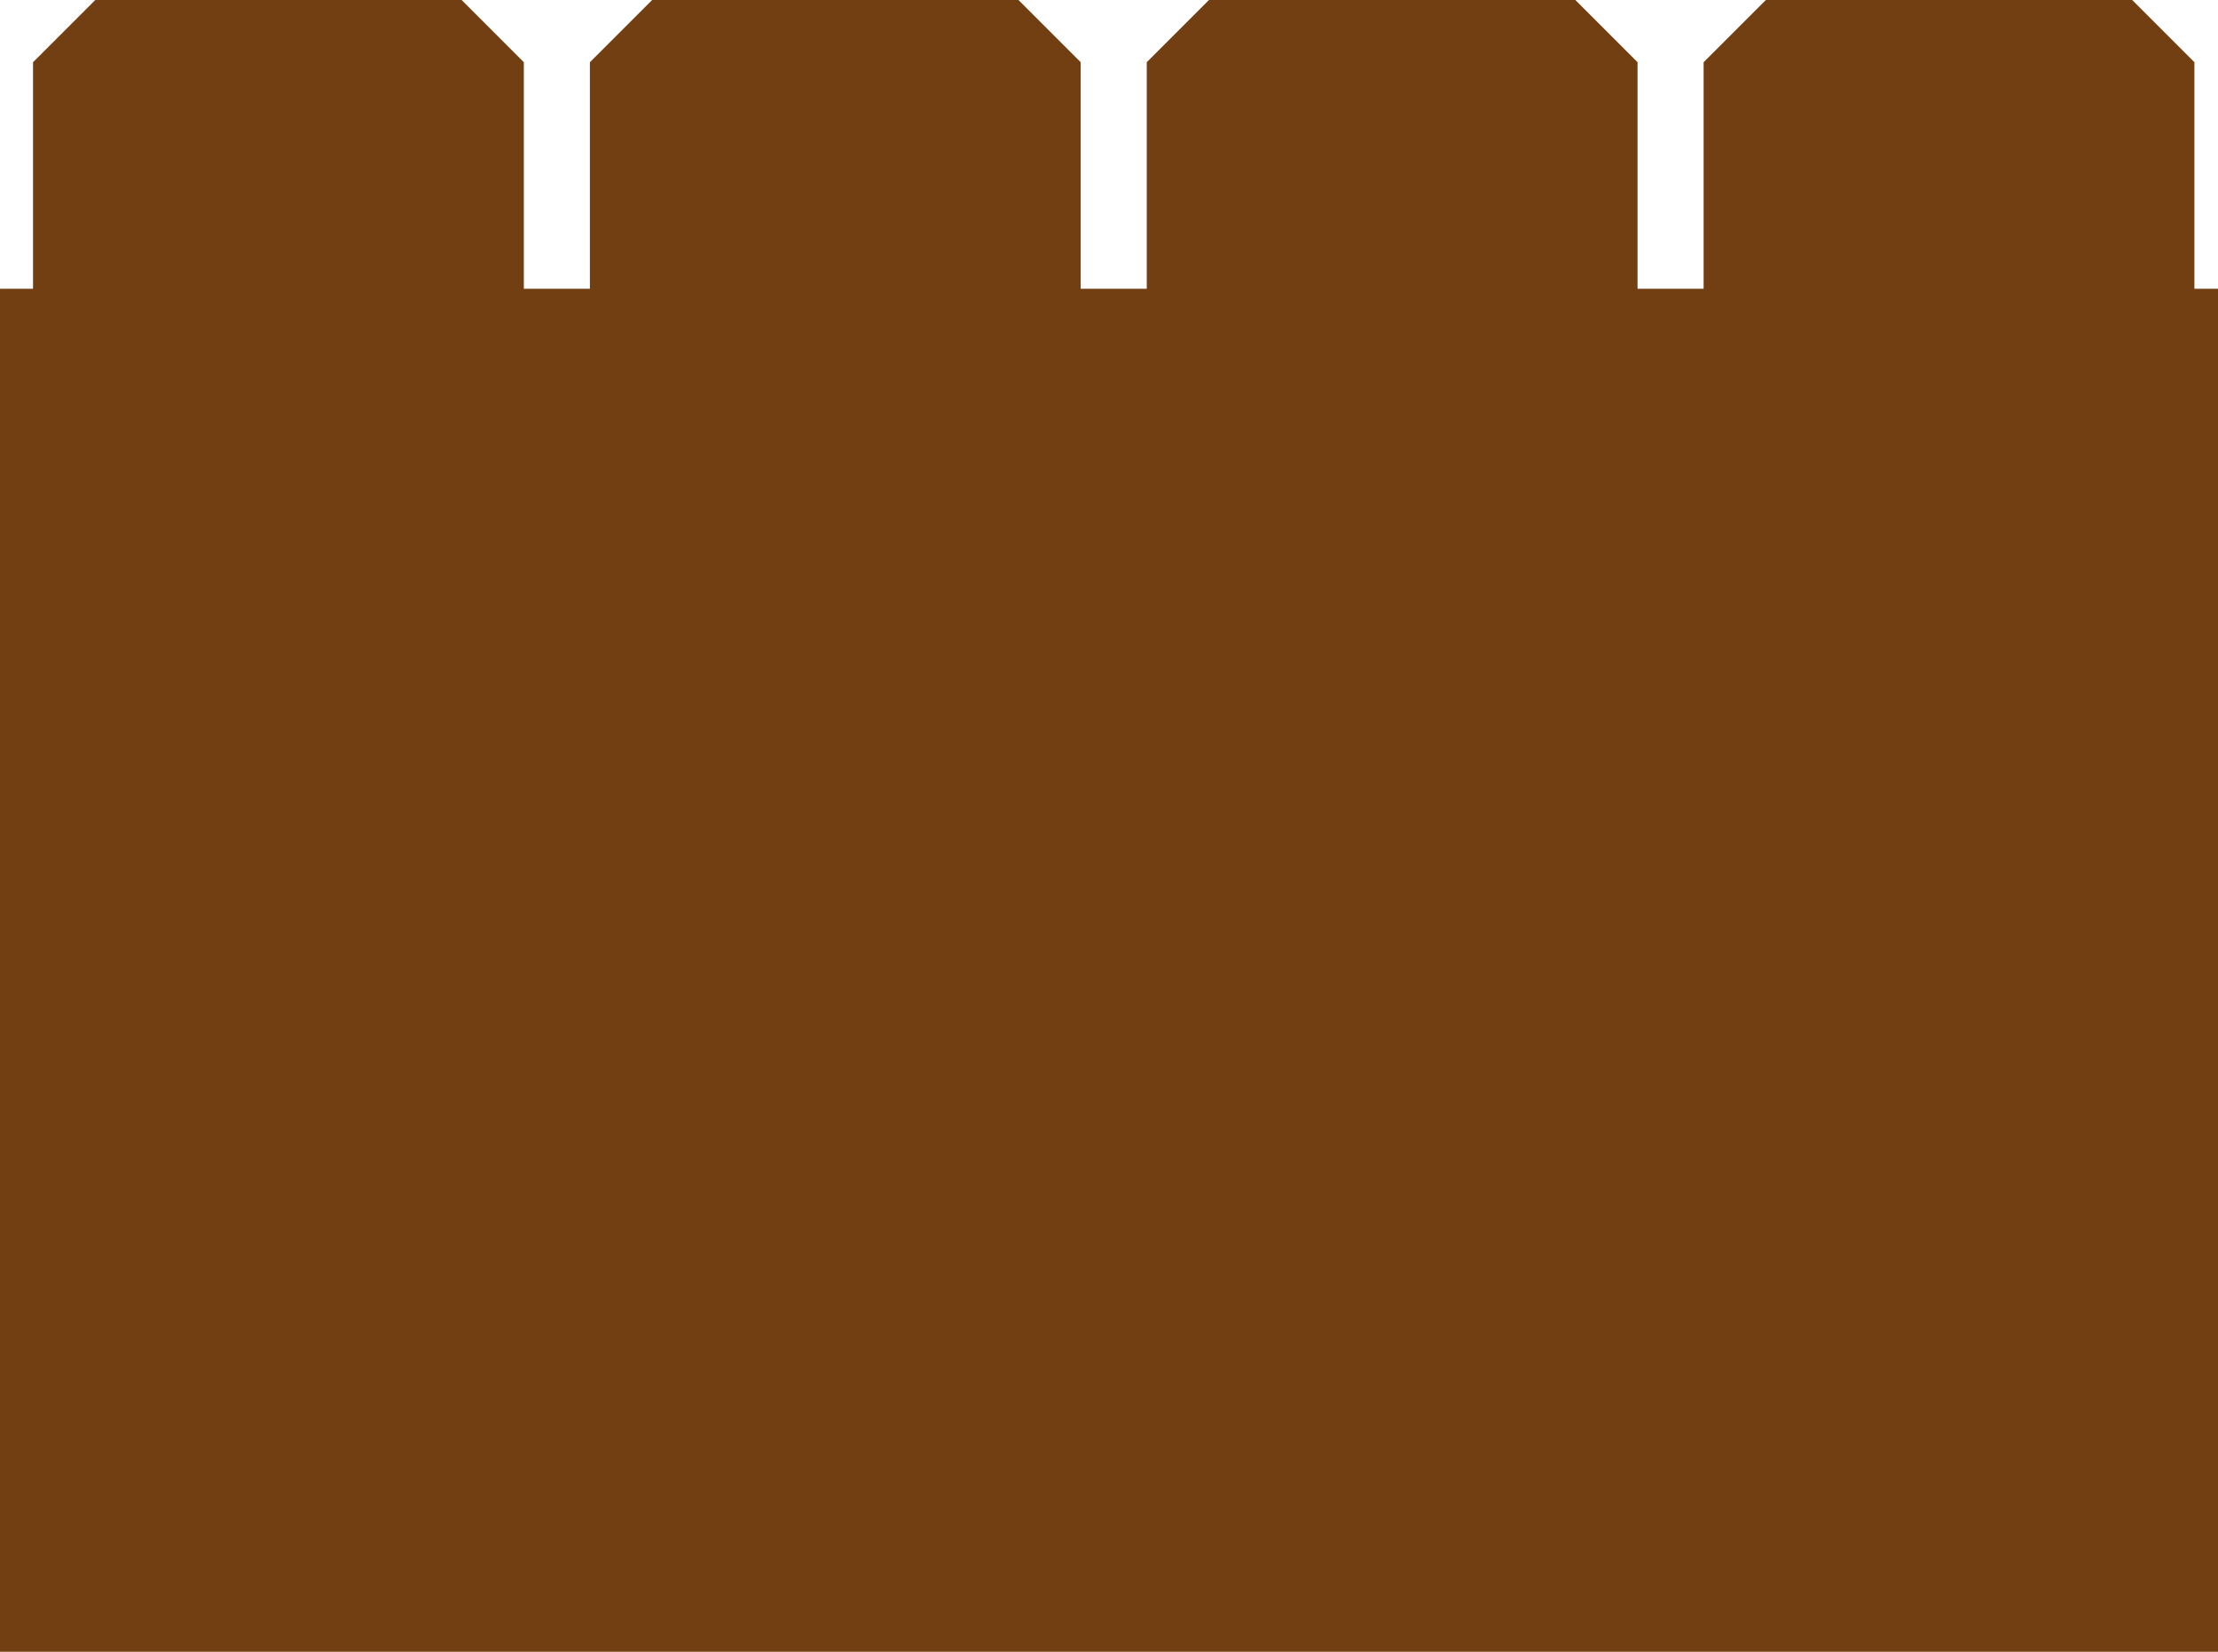 <?xml version="1.0" encoding="UTF-8" standalone="no"?><!DOCTYPE svg PUBLIC "-//W3C//DTD SVG 1.1//EN" "http://www.w3.org/Graphics/SVG/1.1/DTD/svg11.dtd"><svg width="100%" height="100%" viewBox="0 0 470 350" version="1.1" xmlns="http://www.w3.org/2000/svg" xmlns:xlink="http://www.w3.org/1999/xlink" xml:space="preserve" xmlns:serif="http://www.serif.com/" preserveAspectRatio="xMinYMax slice" style="fill-rule:evenodd;clip-rule:evenodd;stroke-linejoin:round;stroke-miterlimit:2;"><path d="M125,61.185l0,-48l13.185,-13.185l77.63,-0l13.185,13.185l0,48l14,-0l0,-48l13.185,-13.185l77.63,-0l13.185,13.185l0,48l14,-0l0,-48l13.185,-13.185l77.63,-0l13.185,13.185l0,48l7,-0l0,289.941l-472,-0l0,-289.941l7,-0l0,-48l13.185,-13.185l77.63,-0l13.185,13.185l0,48l14,-0Z" style="fill:#713f12;"/></svg>